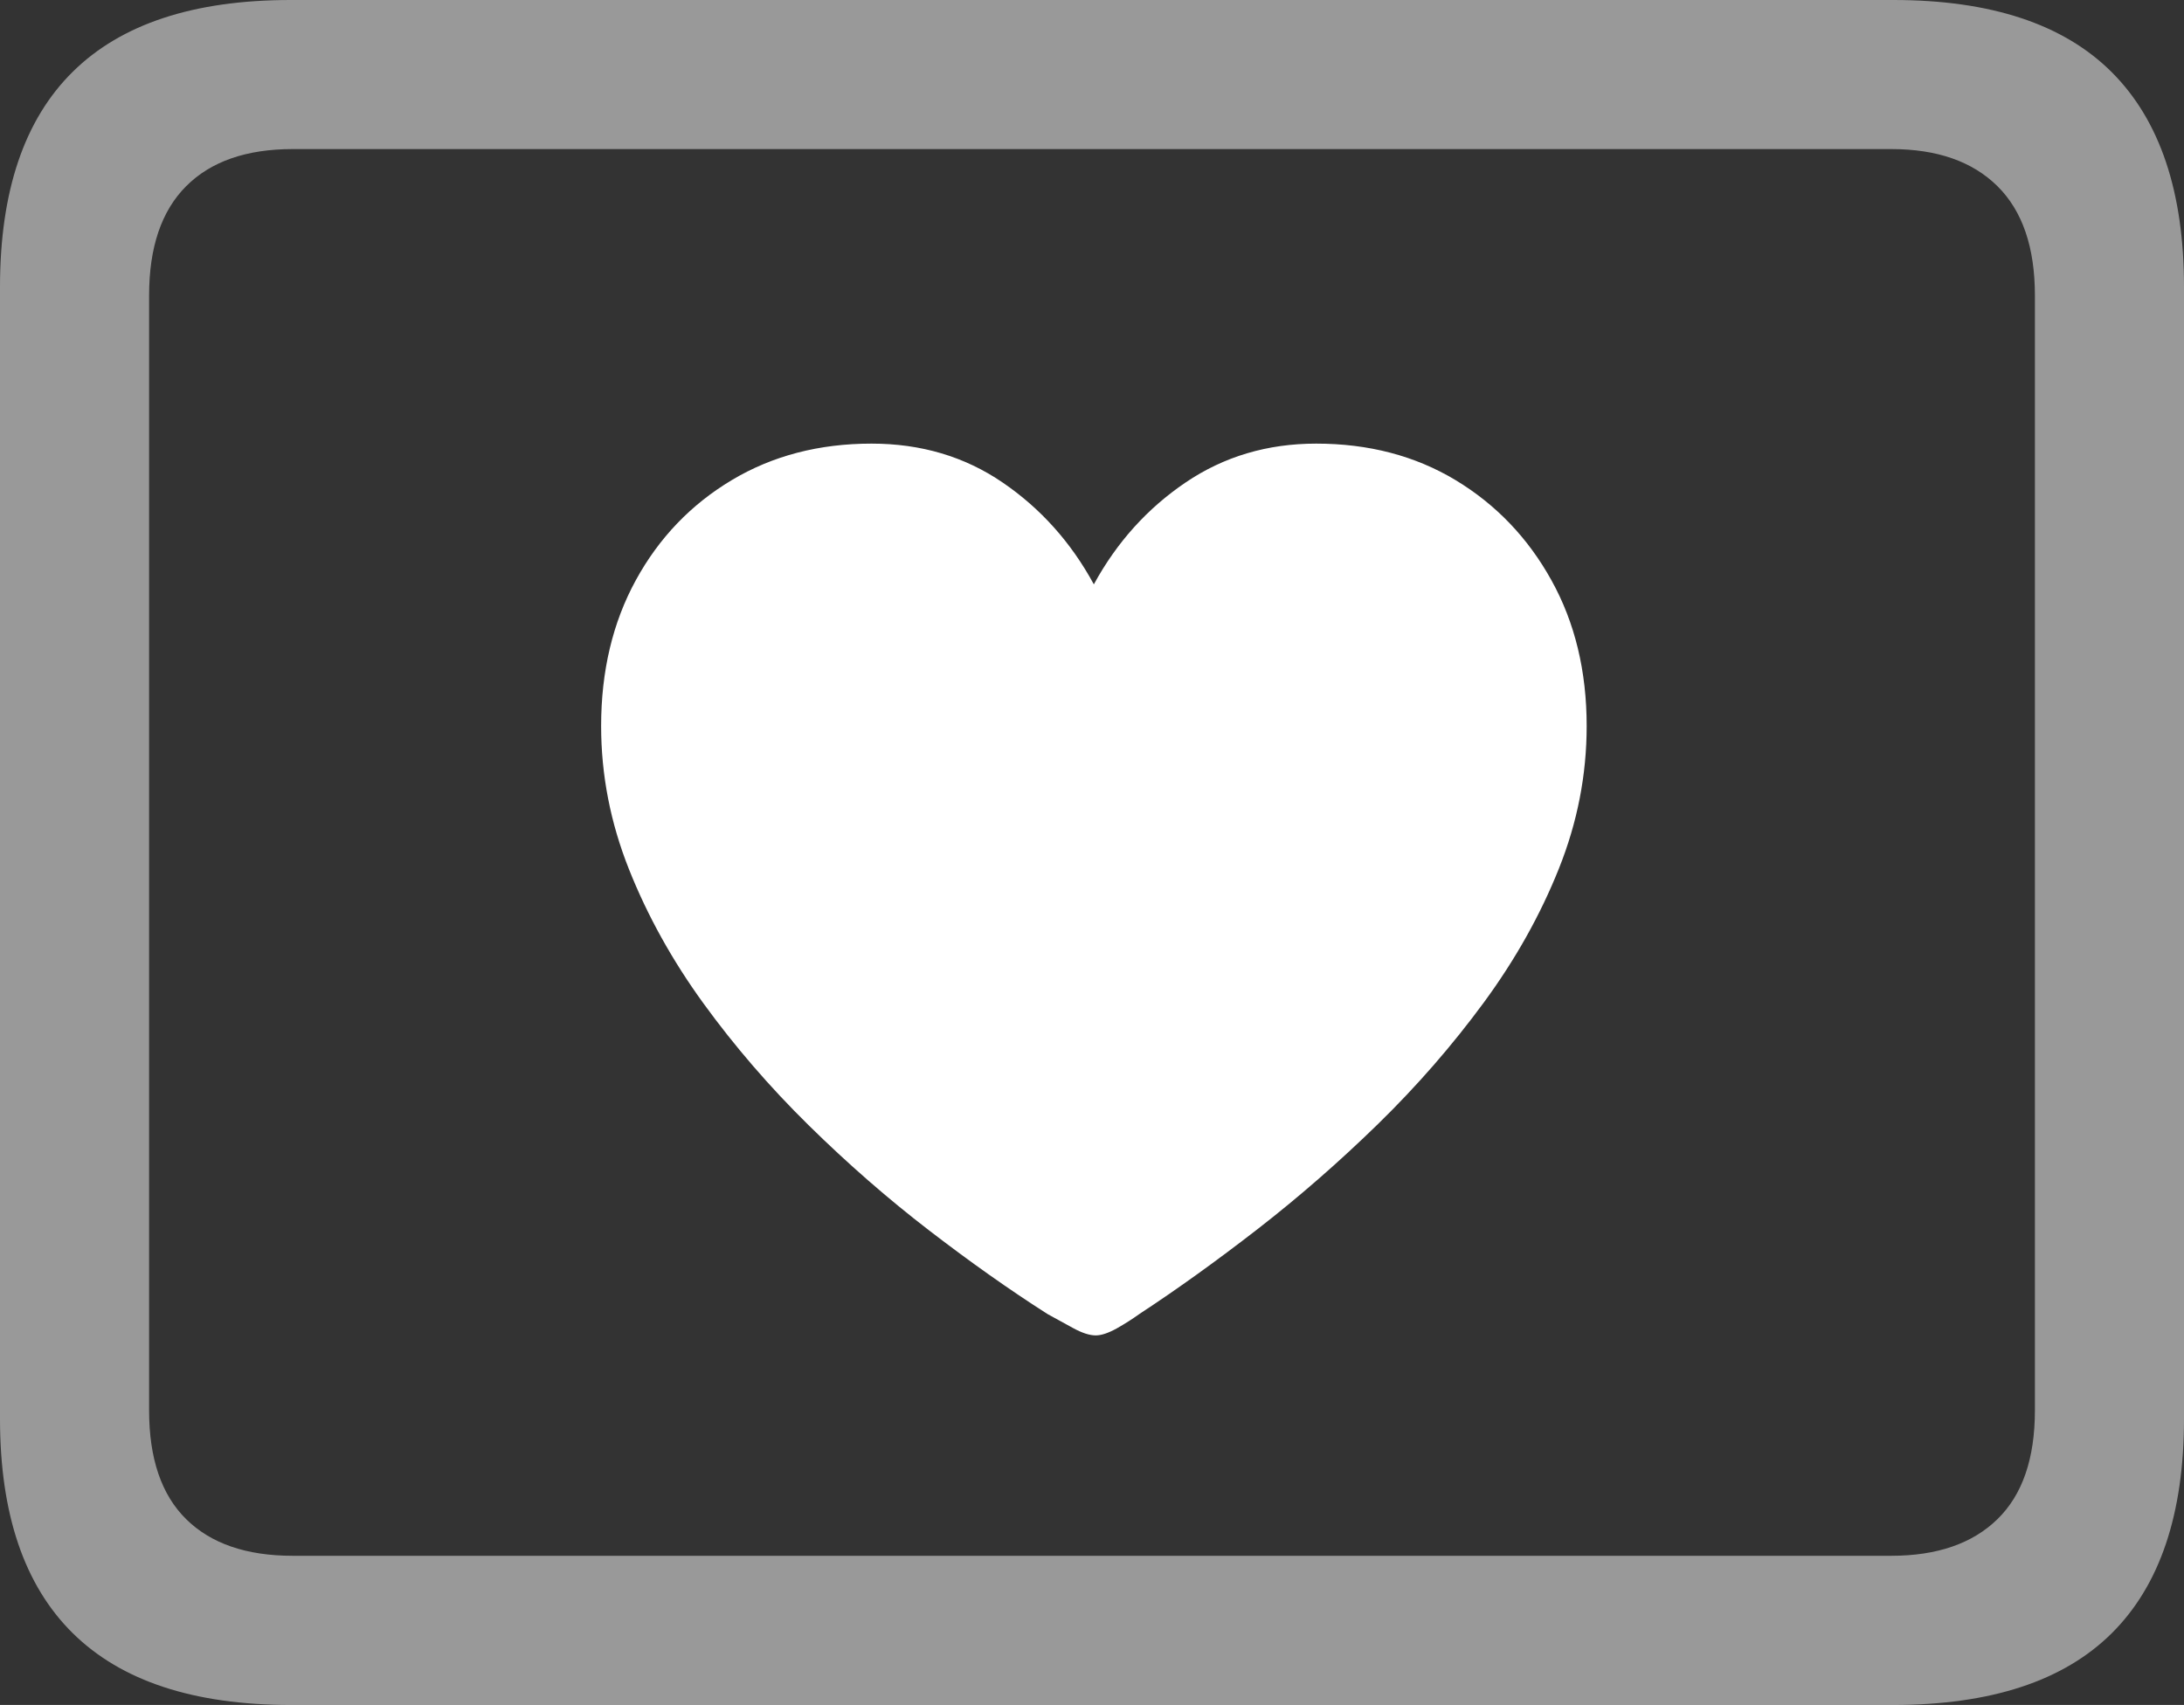 <?xml version="1.0" encoding="UTF-8"?>
<!--Generator: Apple Native CoreSVG 175.5-->
<!DOCTYPE svg
PUBLIC "-//W3C//DTD SVG 1.1//EN"
       "http://www.w3.org/Graphics/SVG/1.1/DTD/svg11.dtd">
<svg version="1.1" xmlns="http://www.w3.org/2000/svg" xmlns:xlink="http://www.w3.org/1999/xlink" width="23.027" height="17.979">
 <rect width="100%" height="100%" fill="#333333" stroke="none"/>
 <g>
  <rect height="17.979" opacity="0" width="23.027" x="0" y="0"/>
  <path d="M3.066 17.979L19.961 17.979Q21.504 17.979 22.266 17.222Q23.027 16.465 23.027 14.961L23.027 3.027Q23.027 1.523 22.266 0.762Q21.504 0 19.961 0L3.066 0Q1.533 0 0.767 0.757Q0 1.514 0 3.027L0 14.961Q0 16.465 0.767 17.222Q1.533 17.979 3.066 17.979ZM3.086 16.406Q2.354 16.406 1.963 16.02Q1.572 15.635 1.572 14.873L1.572 3.115Q1.572 2.354 1.963 1.963Q2.354 1.572 3.086 1.572L19.941 1.572Q20.664 1.572 21.06 1.963Q21.455 2.354 21.455 3.115L21.455 14.873Q21.455 15.635 21.06 16.02Q20.664 16.406 19.941 16.406Z" fill="rgba(255,255,255,0.5)"/>
  <path d="M9.189 4.678Q8.359 4.678 7.715 5.063Q7.07 5.449 6.704 6.118Q6.338 6.787 6.338 7.656Q6.338 8.428 6.631 9.165Q6.924 9.902 7.417 10.581Q7.91 11.26 8.525 11.865Q9.141 12.471 9.795 12.974Q10.449 13.477 11.045 13.857Q11.172 13.926 11.313 14.004Q11.455 14.082 11.553 14.082Q11.641 14.082 11.773 14.009Q11.904 13.935 12.012 13.857Q12.607 13.467 13.262 12.959Q13.916 12.451 14.531 11.851Q15.146 11.25 15.645 10.571Q16.143 9.893 16.436 9.16Q16.729 8.428 16.729 7.656Q16.729 6.787 16.357 6.118Q15.986 5.449 15.347 5.063Q14.707 4.678 13.877 4.678Q13.105 4.678 12.5 5.088Q11.895 5.498 11.533 6.162Q11.172 5.498 10.571 5.088Q9.971 4.678 9.189 4.678Z" fill="#ffffff"/>
 </g>
</svg>
